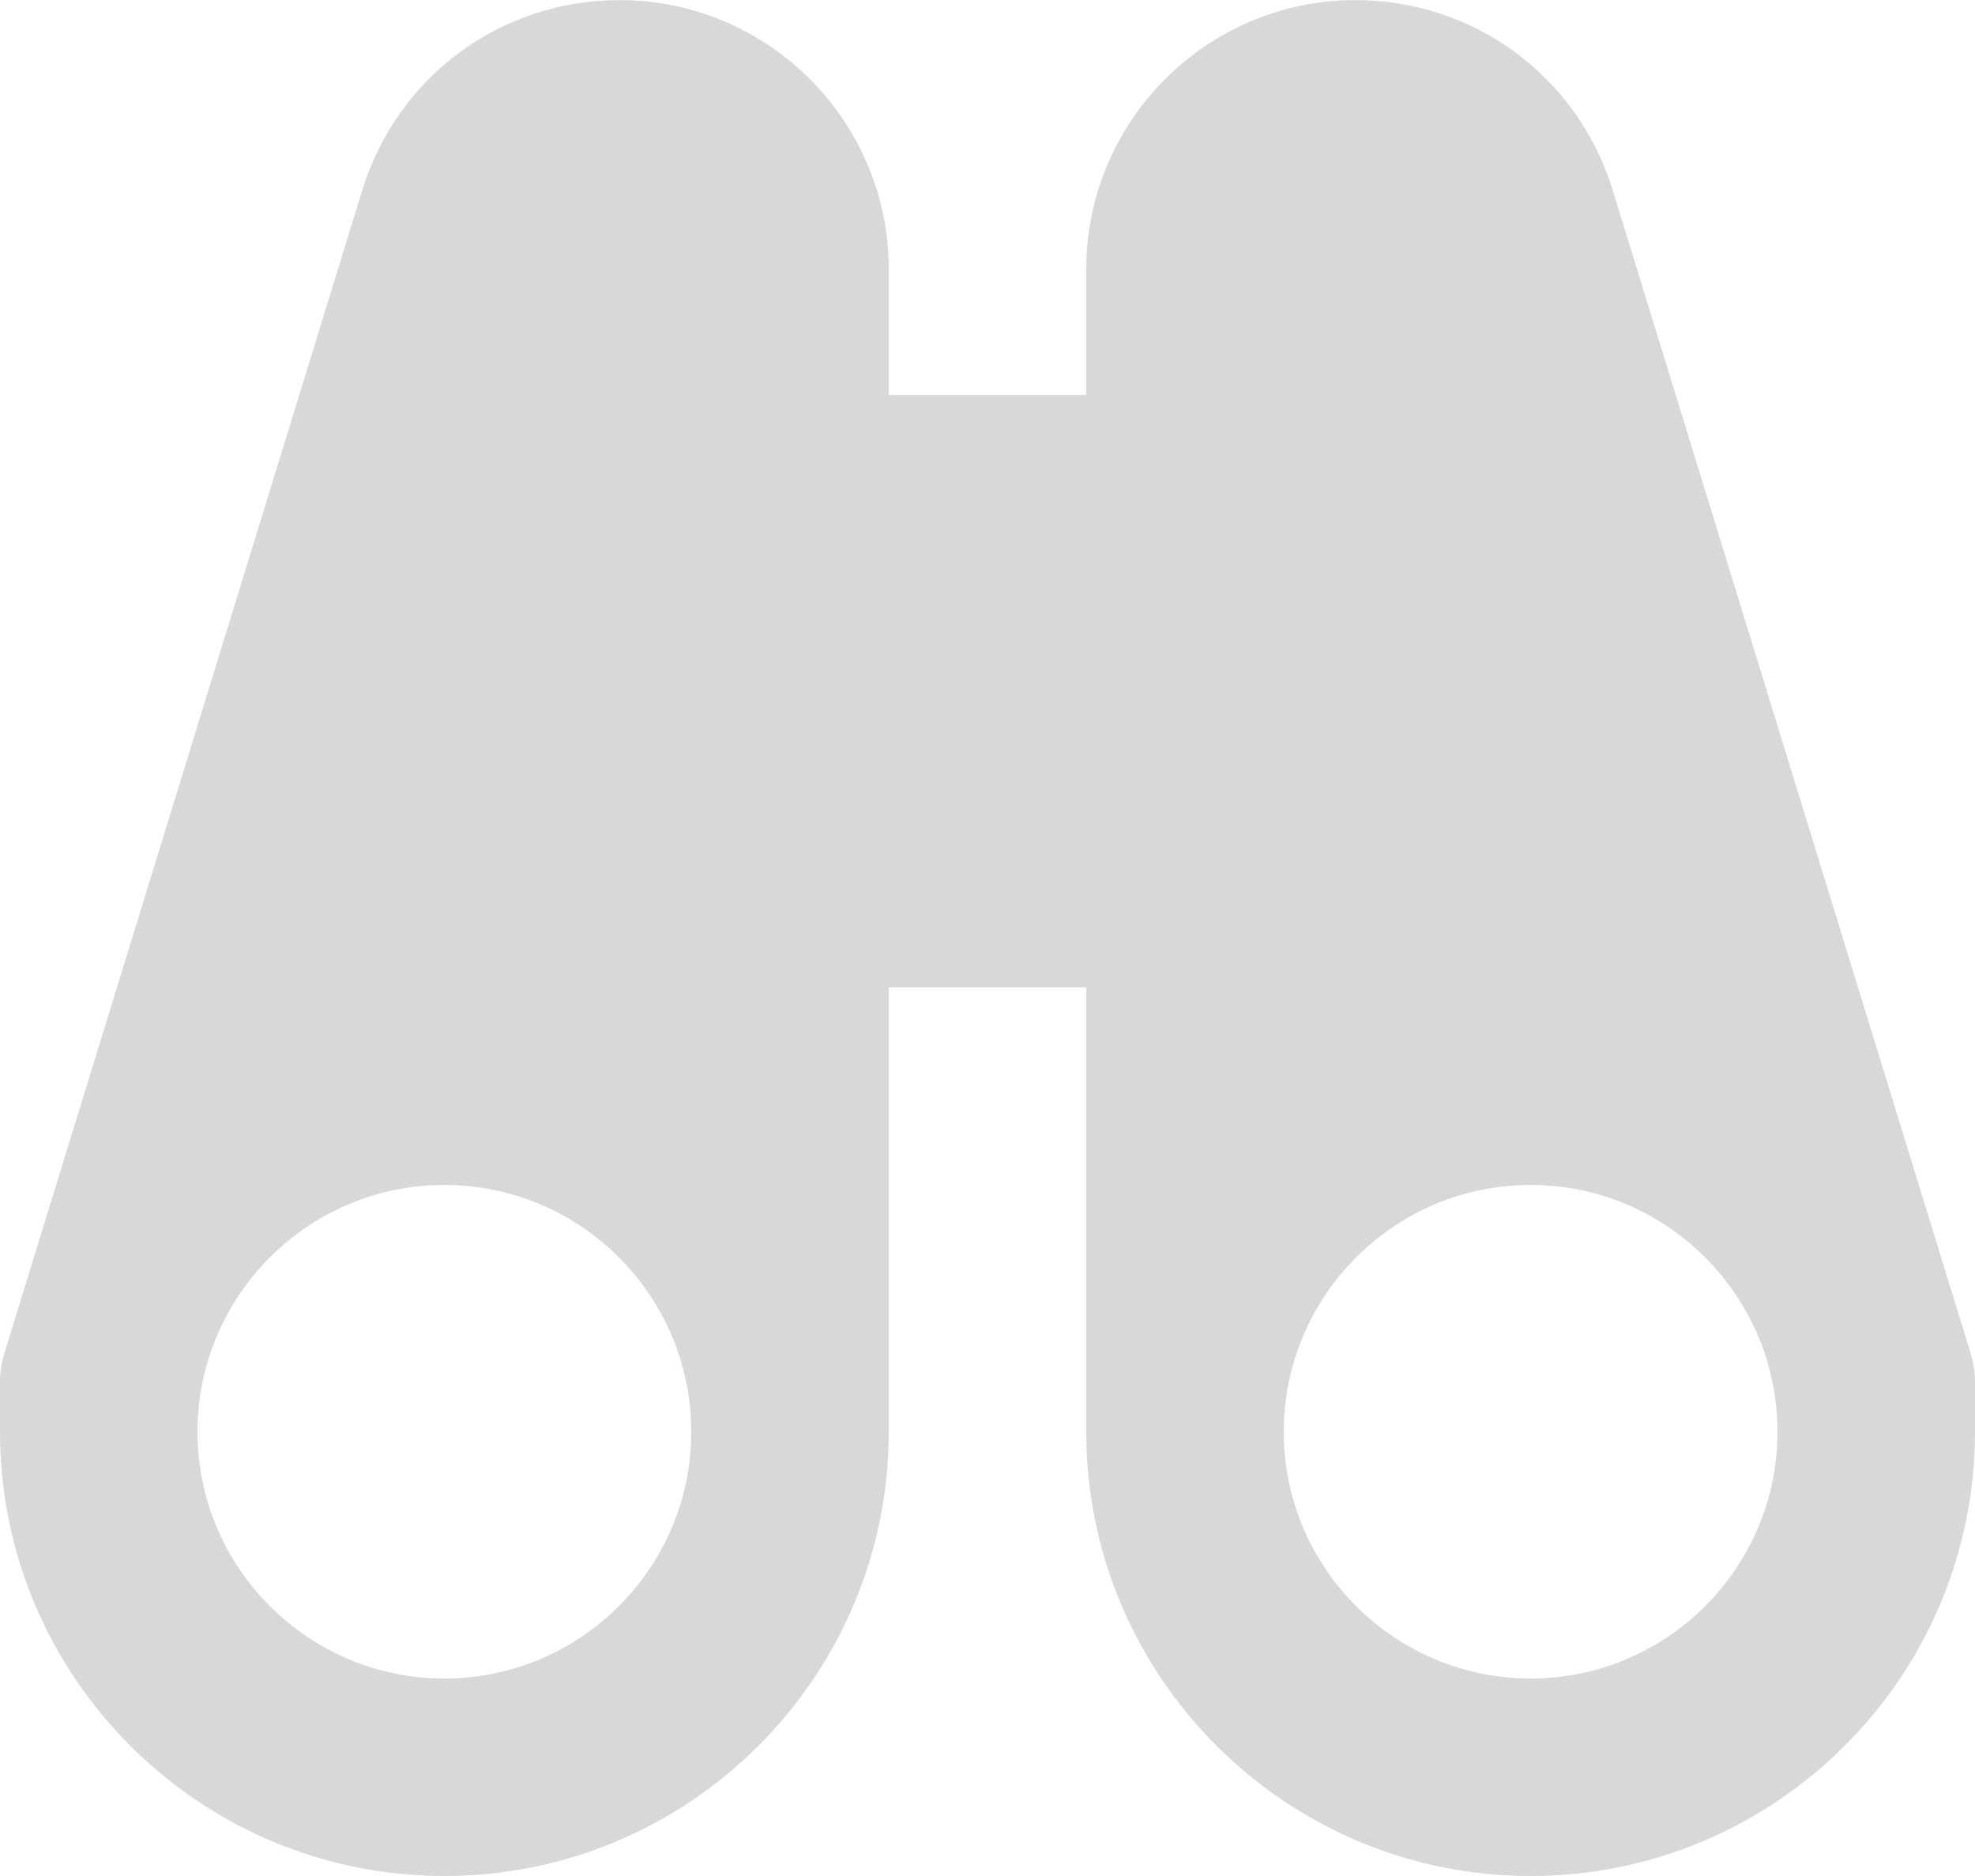<?xml version="1.0" encoding="UTF-8" standalone="no"?>

<svg width="20px" height="19px" viewBox="0 0 20 19" version="1.1" xmlns="http://www.w3.org/2000/svg" xmlns:xlink="http://www.w3.org/1999/xlink">
    <g id="Page-1" stroke="none" stroke-width="1" fill="none" fill-rule="evenodd">
        <g id="AF---App-Android-#40" transform="translate(-26, -605)" fill="#D8D8D8">
            <g id="Group-15" transform="translate(0, 588)">
                <g id="Group-5" transform="translate(24, 14)">
                    <g id="Fill-30" transform="translate(2, 3)">
                        <path d="M15.5,17 C14.122,17 13,15.879 13,14.501 C13,13.123 14.122,12.001 15.5,12.001 C16.878,12.001 18,13.123 18,14.501 C18,15.879 16.878,17 15.5,17 M4.5,17 C3.122,17 2,15.879 2,14.501 C2,13.123 3.122,12.001 4.5,12.001 C5.878,12.001 7,13.123 7,14.501 C7,15.879 5.878,17 4.5,17 M19.956,13.707 L16.331,1.925 C15.976,0.774 14.929,0.001 13.726,0.001 C12.223,0.001 11,1.224 11,2.727 L11,4 L9,4 L9,2.727 C9,1.224 7.777,0.001 6.274,0.001 C5.071,0.001 4.024,0.774 3.669,1.925 L0.044,13.707 C0.015,13.802 0,13.9 0,14.001 L0,14.501 C0,16.983 2.019,19 4.5,19 C6.981,19 9,16.983 9,14.501 L9,10.001 L11,10.001 L11,14.501 C11,16.983 13.019,19 15.5,19 C17.981,19 20,16.983 20,14.501 L20,14.001 C20,13.9 19.985,13.802 19.956,13.707"></path>
                    </g>
                </g>
            </g>
        </g>
    </g>
</svg>